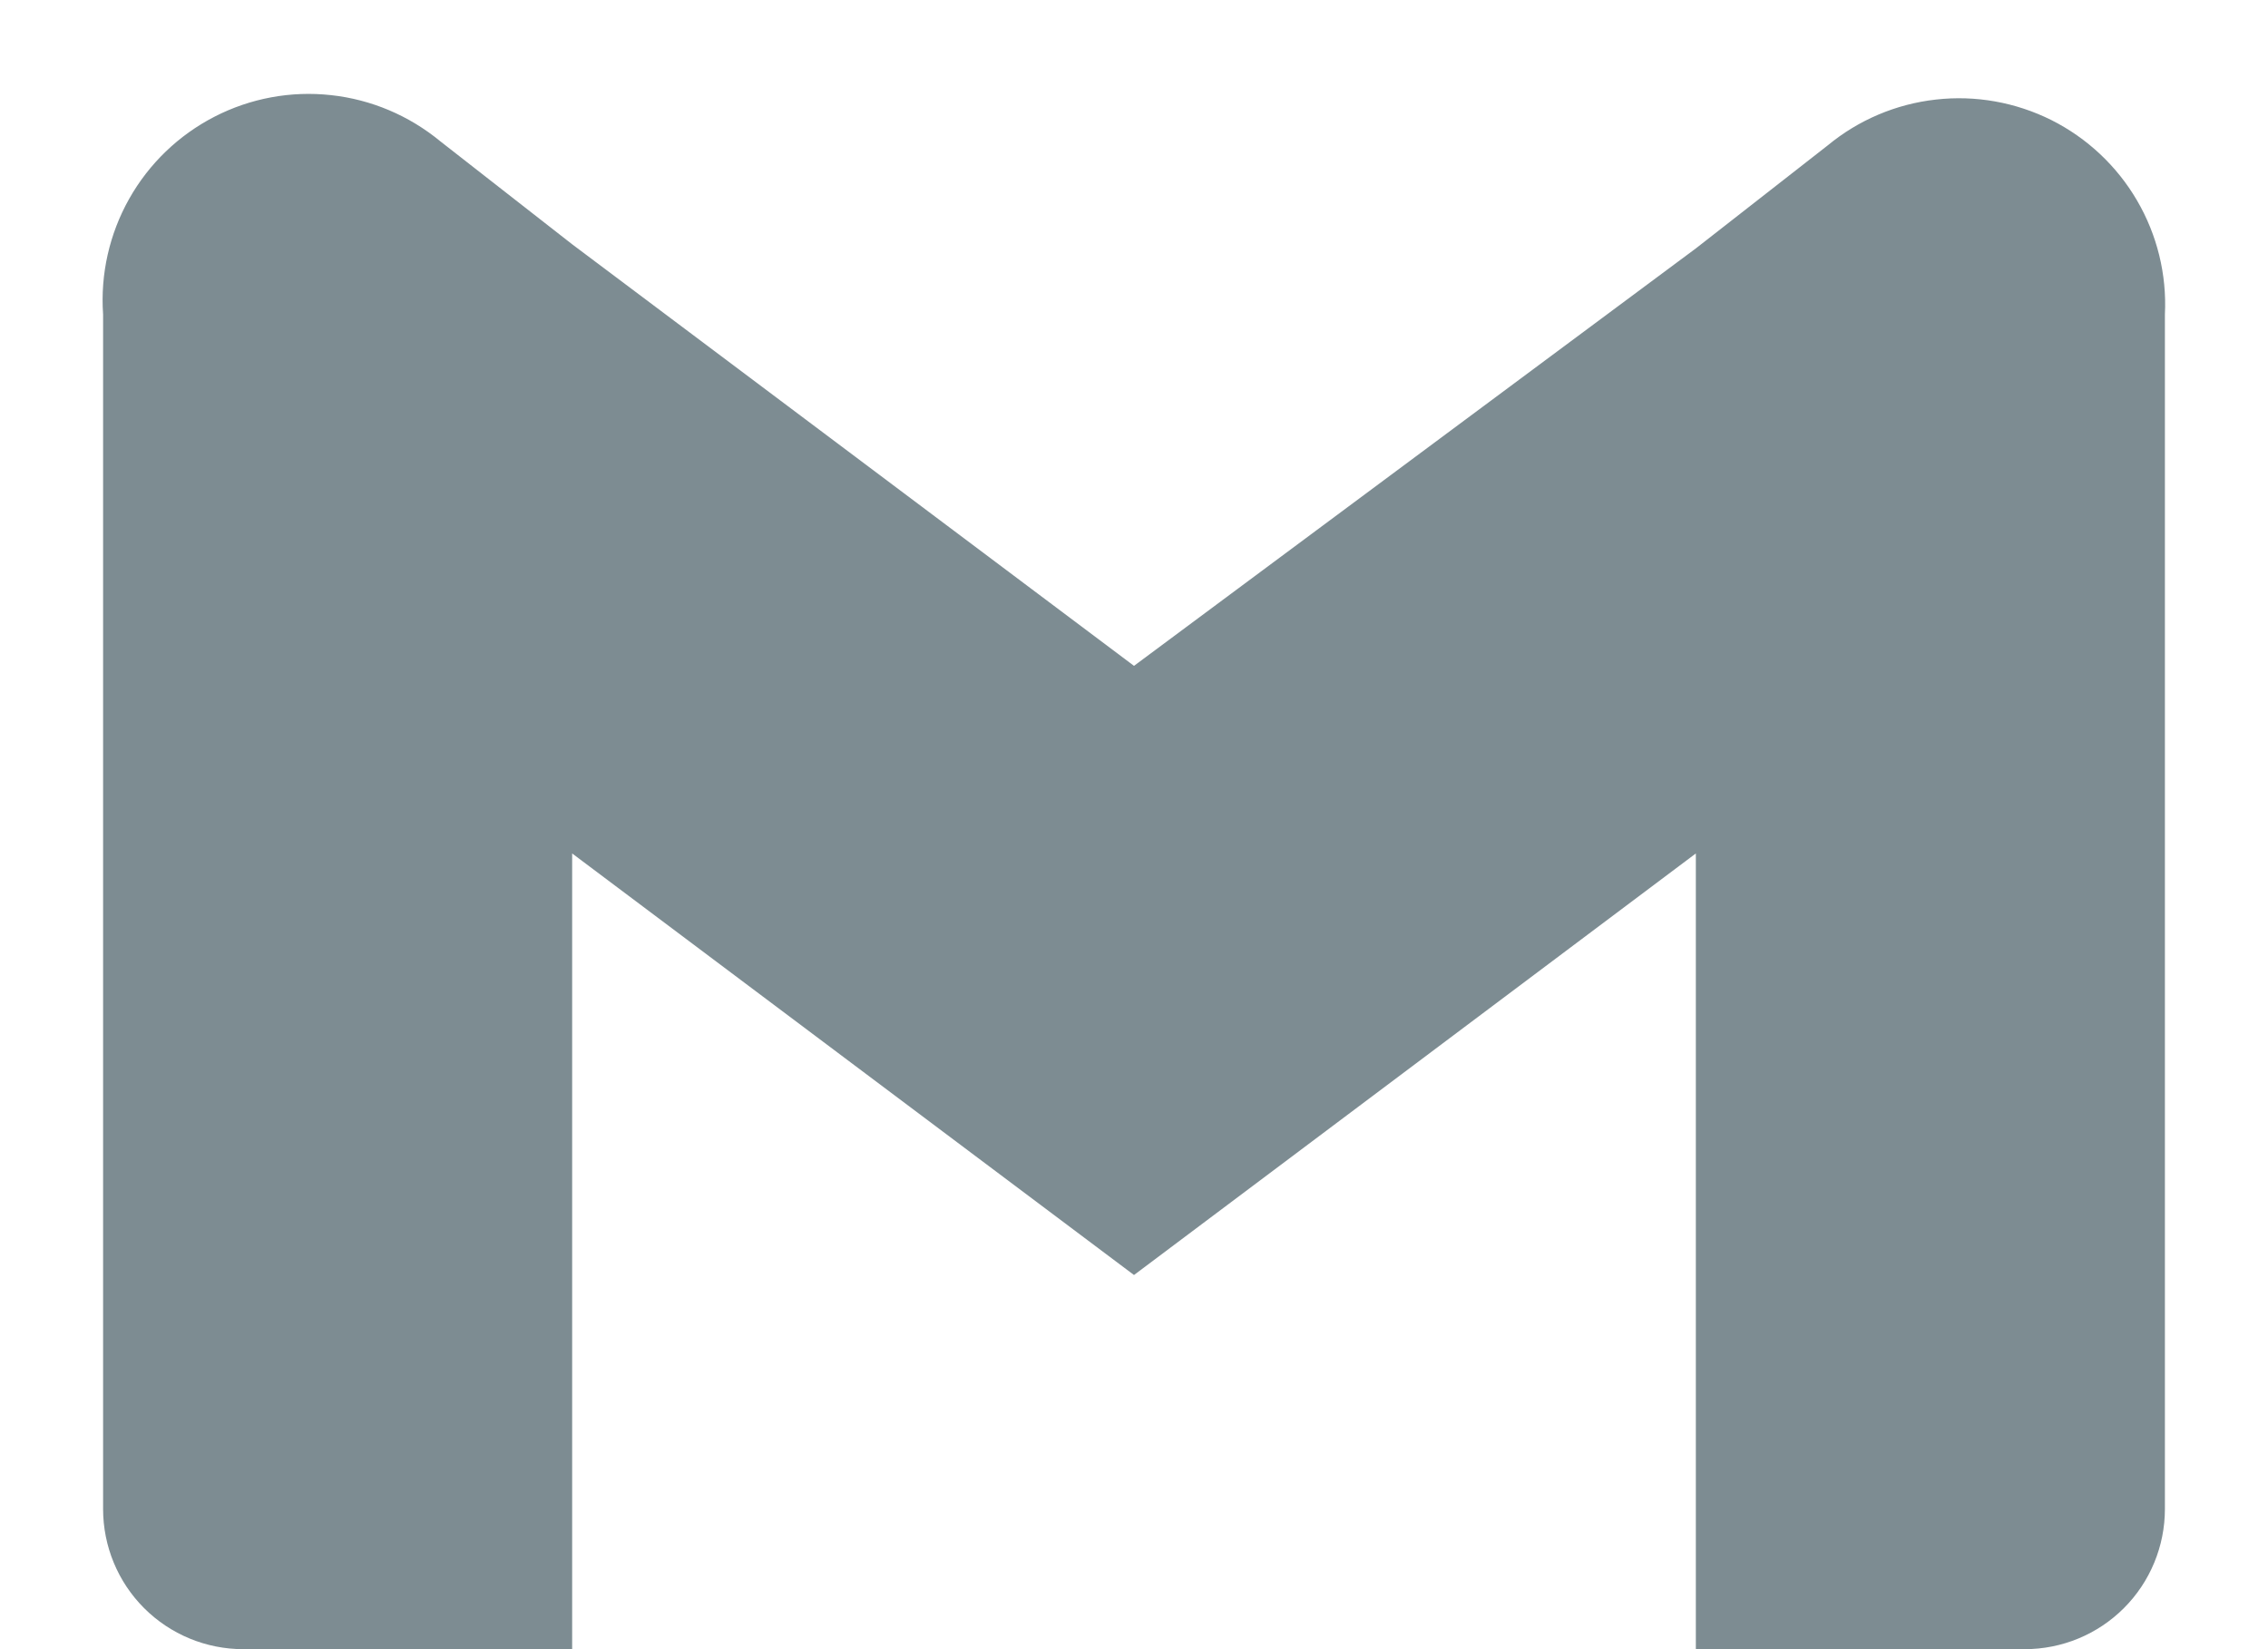 <svg width="22" height="16" viewBox="0 0 22 16" fill="none" xmlns="http://www.w3.org/2000/svg">
<path d="M17.73 1.41L16.45 2.41L11 6.46L5.55 2.37L4.27 1.37C3.968 1.121 3.6 0.965 3.211 0.923C2.822 0.88 2.429 0.953 2.081 1.132C1.733 1.311 1.445 1.588 1.253 1.929C1.061 2.27 0.973 2.66 1 3.05V14.64C1 15.001 1.143 15.347 1.398 15.602C1.653 15.857 1.999 16 2.36 16H5.55V8.28L11 12.37L16.45 8.28V16H19.64C20.001 16 20.347 15.857 20.602 15.602C20.857 15.347 21 15.001 21 14.64V3.05C21.019 2.663 20.925 2.279 20.729 1.944C20.534 1.61 20.245 1.339 19.899 1.165C19.552 0.992 19.163 0.922 18.778 0.966C18.393 1.009 18.029 1.163 17.73 1.41Z" fill="#7D8C92"/>
</svg>
